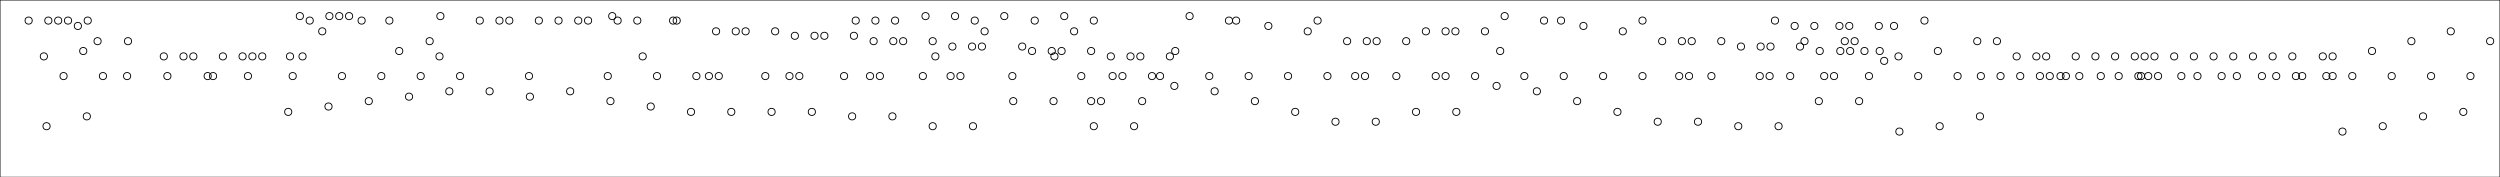 <?xml version="1.0"?>
<!DOCTYPE svg PUBLIC '-//W3C//DTD SVG 1.0//EN'
          'http://www.w3.org/TR/2001/REC-SVG-20010904/DTD/svg10.dtd'>
<svg xmlns:xlink="http://www.w3.org/1999/xlink" style="fill-opacity:1; color-rendering:auto; color-interpolation:auto; text-rendering:auto; stroke:black; stroke-linecap:square; stroke-miterlimit:10; shape-rendering:auto; stroke-opacity:1; fill:black; stroke-dasharray:none; font-weight:normal; stroke-width:1; font-family:'Dialog'; font-style:normal; stroke-linejoin:miter; font-size:12px; stroke-dashoffset:0; image-rendering:auto;" width="2793" height="198" xmlns="http://www.w3.org/2000/svg"
><!--Generated by the Batik Graphics2D SVG Generator--><defs id="genericDefs"
  /><g
  ><g style="stroke-linecap:round;"
    ><circle r="4" style="fill:none;" cx="49" cy="63"
    /></g
    ><g style="stroke-linecap:round;"
    ><circle r="4" style="fill:none;" cx="71" cy="85"
      /><circle r="4" style="fill:none;" cx="93" cy="57"
      /><circle r="4" style="fill:none;" cx="115" cy="85"
      /><circle r="4" style="fill:none;" cx="183" cy="63"
      /><circle r="4" style="fill:none;" cx="205" cy="63"
      /><circle r="4" style="fill:none;" cx="216" cy="63"
      /><circle r="4" style="fill:none;" cx="238" cy="85"
      /><circle r="4" style="fill:none;" cx="249" cy="63"
      /><circle r="4" style="fill:none;" cx="271" cy="63"
      /><circle r="4" style="fill:none;" cx="282" cy="63"
      /><circle r="4" style="fill:none;" cx="293" cy="63"
      /><circle r="4" style="fill:none;" cx="327" cy="85"
      /><circle r="4" style="fill:none;" cx="338" cy="63"
      /><circle r="4" style="fill:none;" cx="360" cy="35"
      /><circle r="4" style="fill:none;" cx="382" cy="85"
      /><circle r="4" style="fill:none;" cx="404" cy="23"
      /><circle r="4" style="fill:none;" cx="426" cy="85"
      /><circle r="4" style="fill:none;" cx="470" cy="85"
      /><circle r="4" style="fill:none;" cx="492" cy="18"
      /><circle r="4" style="fill:none;" cx="514" cy="85"
      /><circle r="4" style="fill:none;" cx="536" cy="23"
      /><circle r="4" style="fill:none;" cx="558" cy="23"
      /><circle r="4" style="fill:none;" cx="569" cy="23"
      /><circle r="4" style="fill:none;" cx="591" cy="85"
      /><circle r="4" style="fill:none;" cx="602" cy="23"
      /><circle r="4" style="fill:none;" cx="624" cy="23"
      /><circle r="4" style="fill:none;" cx="646" cy="23"
      /><circle r="4" style="fill:none;" cx="657" cy="23"
      /><circle r="4" style="fill:none;" cx="679" cy="85"
      /><circle r="4" style="fill:none;" cx="690" cy="23"
      /><circle r="4" style="fill:none;" cx="712" cy="23"
      /><circle r="4" style="fill:none;" cx="734" cy="85"
      /><circle r="4" style="fill:none;" cx="756" cy="23"
      /><circle r="4" style="fill:none;" cx="778" cy="85"
      /><circle r="4" style="fill:none;" cx="800" cy="35"
      /><circle r="4" style="fill:none;" cx="822" cy="35"
      /><circle r="4" style="fill:none;" cx="833" cy="35"
      /><circle r="4" style="fill:none;" cx="855" cy="85"
      /><circle r="4" style="fill:none;" cx="866" cy="35"
      /><circle r="4" style="fill:none;" cx="888" cy="40"
      /><circle r="4" style="fill:none;" cx="910" cy="40"
      /><circle r="4" style="fill:none;" cx="921" cy="40"
      /><circle r="4" style="fill:none;" cx="943" cy="85"
      /><circle r="4" style="fill:none;" cx="954" cy="40"
      /><circle r="4" style="fill:none;" cx="976" cy="46"
      /><circle r="4" style="fill:none;" cx="998" cy="46"
      /><circle r="4" style="fill:none;" cx="1009" cy="46"
      /><circle r="4" style="fill:none;" cx="1031" cy="85"
      /><circle r="4" style="fill:none;" cx="1042" cy="46"
      /><circle r="4" style="fill:none;" cx="1064" cy="52"
      /><circle r="4" style="fill:none;" cx="1086" cy="52"
      /><circle r="4" style="fill:none;" cx="1097" cy="52"
      /><circle r="4" style="fill:none;" cx="1131" cy="85"
      /><circle r="4" style="fill:none;" cx="1142" cy="52"
      /><circle r="4" style="fill:none;" cx="1153" cy="57"
      /><circle r="4" style="fill:none;" cx="1175" cy="57"
      /><circle r="4" style="fill:none;" cx="1186" cy="57"
      /><circle r="4" style="fill:none;" cx="1208" cy="85"
      /><circle r="4" style="fill:none;" cx="1219" cy="57"
      /><circle r="4" style="fill:none;" cx="1241" cy="63"
      /><circle r="4" style="fill:none;" cx="1263" cy="63"
      /><circle r="4" style="fill:none;" cx="1274" cy="63"
      /><circle r="4" style="fill:none;" cx="1296" cy="85"
      /><circle r="4" style="fill:none;" cx="1307" cy="63"
      /><circle r="4" style="fill:none;" cx="1329" cy="18"
      /><circle r="4" style="fill:none;" cx="1351" cy="85"
      /><circle r="4" style="fill:none;" cx="1373" cy="23"
      /><circle r="4" style="fill:none;" cx="1395" cy="85"
      /><circle r="4" style="fill:none;" cx="1417" cy="29"
      /><circle r="4" style="fill:none;" cx="1439" cy="85"
      /><circle r="4" style="fill:none;" cx="1461" cy="35"
      /><circle r="4" style="fill:none;" cx="1483" cy="85"
      /><circle r="4" style="fill:none;" cx="1505" cy="46"
      /><circle r="4" style="fill:none;" cx="1527" cy="46"
      /><circle r="4" style="fill:none;" cx="1538" cy="46"
      /><circle r="4" style="fill:none;" cx="1560" cy="85"
      /><circle r="4" style="fill:none;" cx="1571" cy="46"
      /><circle r="4" style="fill:none;" cx="1593" cy="35"
      /><circle r="4" style="fill:none;" cx="1615" cy="35"
      /><circle r="4" style="fill:none;" cx="1626" cy="35"
      /><circle r="4" style="fill:none;" cx="1648" cy="85"
      /><circle r="4" style="fill:none;" cx="1659" cy="35"
      /><circle r="4" style="fill:none;" cx="1681" cy="18"
      /><circle r="4" style="fill:none;" cx="1703" cy="85"
      /><circle r="4" style="fill:none;" cx="1725" cy="23"
      /><circle r="4" style="fill:none;" cx="1747" cy="85"
      /><circle r="4" style="fill:none;" cx="1769" cy="29"
      /><circle r="4" style="fill:none;" cx="1791" cy="85"
      /><circle r="4" style="fill:none;" cx="1813" cy="35"
      /><circle r="4" style="fill:none;" cx="1835" cy="85"
      /><circle r="4" style="fill:none;" cx="1857" cy="46"
      /><circle r="4" style="fill:none;" cx="1879" cy="46"
      /><circle r="4" style="fill:none;" cx="1890" cy="46"
      /><circle r="4" style="fill:none;" cx="1912" cy="85"
      /><circle r="4" style="fill:none;" cx="1923" cy="46"
      /><circle r="4" style="fill:none;" cx="1945" cy="52"
      /><circle r="4" style="fill:none;" cx="1967" cy="52"
      /><circle r="4" style="fill:none;" cx="1978" cy="52"
      /><circle r="4" style="fill:none;" cx="2000" cy="85"
      /><circle r="4" style="fill:none;" cx="2011" cy="52"
      /><circle r="4" style="fill:none;" cx="2033" cy="57"
      /><circle r="4" style="fill:none;" cx="2055" cy="29"
      /><circle r="4" style="fill:none;" cx="2066" cy="29"
      /><circle r="4" style="fill:none;" cx="2088" cy="85"
      /><circle r="4" style="fill:none;" cx="2099" cy="29"
      /><circle r="4" style="fill:none;" cx="2121" cy="63"
      /><circle r="4" style="fill:none;" cx="2143" cy="85"
      /><circle r="4" style="fill:none;" cx="2165" cy="57"
      /><circle r="4" style="fill:none;" cx="2187" cy="85"
      /><circle r="4" style="fill:none;" cx="2209" cy="46"
      /><circle r="4" style="fill:none;" cx="2231" cy="46"
      /><circle r="4" style="fill:none;" cx="2253" cy="63"
      /><circle r="4" style="fill:none;" cx="2275" cy="63"
      /><circle r="4" style="fill:none;" cx="2286" cy="63"
      /><circle r="4" style="fill:none;" cx="2308" cy="85"
      /><circle r="4" style="fill:none;" cx="2319" cy="63"
      /><circle r="4" style="fill:none;" cx="2341" cy="63"
      /><circle r="4" style="fill:none;" cx="2363" cy="63"
      /><circle r="4" style="fill:none;" cx="2385" cy="63"
      /><circle r="4" style="fill:none;" cx="2396" cy="63"
      /><circle r="4" style="fill:none;" cx="2407" cy="63"
      /><circle r="4" style="fill:none;" cx="2429" cy="63"
      /><circle r="4" style="fill:none;" cx="2451" cy="63"
      /><circle r="4" style="fill:none;" cx="2473" cy="63"
      /><circle r="4" style="fill:none;" cx="2495" cy="63"
      /><circle r="4" style="fill:none;" cx="2517" cy="63"
      /><circle r="4" style="fill:none;" cx="2539" cy="63"
      /><circle r="4" style="fill:none;" cx="2561" cy="63"
      /><circle r="4" style="fill:none;" cx="2595" cy="63"
      /><circle r="4" style="fill:none;" cx="2606" cy="63"
      /><circle r="4" style="fill:none;" cx="2628" cy="85"
      /><circle r="4" style="fill:none;" cx="2650" cy="57"
      /><circle r="4" style="fill:none;" cx="2672" cy="85"
      /><circle r="4" style="fill:none;" cx="2694" cy="46"
      /><circle r="4" style="fill:none;" cx="2716" cy="85"
      /><circle r="4" style="fill:none;" cx="2738" cy="35"
      /><circle r="4" style="fill:none;" cx="2760" cy="85"
      /><circle r="4" style="fill:none;" cx="2782" cy="46"
      /><circle r="4" style="fill:none;" cx="52" cy="141"
      /><circle r="4" style="fill:none;" cx="97" cy="130"
      /><circle r="4" style="fill:none;" cx="142" cy="85"
      /><circle r="4" style="fill:none;" cx="187" cy="85"
      /><circle r="4" style="fill:none;" cx="232" cy="85"
      /><circle r="4" style="fill:none;" cx="277" cy="85"
      /><circle r="4" style="fill:none;" cx="322" cy="125"
      /><circle r="4" style="fill:none;" cx="367" cy="119"
      /><circle r="4" style="fill:none;" cx="412" cy="113"
      /><circle r="4" style="fill:none;" cx="457" cy="108"
      /><circle r="4" style="fill:none;" cx="502" cy="102"
      /><circle r="4" style="fill:none;" cx="547" cy="102"
      /><circle r="4" style="fill:none;" cx="592" cy="108"
      /><circle r="4" style="fill:none;" cx="637" cy="102"
      /><circle r="4" style="fill:none;" cx="682" cy="113"
      /><circle r="4" style="fill:none;" cx="727" cy="119"
      /><circle r="4" style="fill:none;" cx="772" cy="125"
      /><circle r="4" style="fill:none;" cx="817" cy="125"
      /><circle r="4" style="fill:none;" cx="862" cy="125"
      /><circle r="4" style="fill:none;" cx="907" cy="125"
      /><circle r="4" style="fill:none;" cx="952" cy="130"
      /><circle r="4" style="fill:none;" cx="997" cy="130"
      /><circle r="4" style="fill:none;" cx="1042" cy="141"
      /><circle r="4" style="fill:none;" cx="1087" cy="141"
      /><circle r="4" style="fill:none;" cx="1132" cy="113"
      /><circle r="4" style="fill:none;" cx="1177" cy="113"
      /><circle r="4" style="fill:none;" cx="1222" cy="141"
      /><circle r="4" style="fill:none;" cx="1267" cy="141"
      /><circle r="4" style="fill:none;" cx="1312" cy="96"
      /><circle r="4" style="fill:none;" cx="1357" cy="102"
      /><circle r="4" style="fill:none;" cx="1402" cy="113"
      /><circle r="4" style="fill:none;" cx="1447" cy="125"
      /><circle r="4" style="fill:none;" cx="1492" cy="136"
      /><circle r="4" style="fill:none;" cx="1537" cy="136"
      /><circle r="4" style="fill:none;" cx="1582" cy="125"
      /><circle r="4" style="fill:none;" cx="1627" cy="125"
      /><circle r="4" style="fill:none;" cx="1672" cy="96"
      /><circle r="4" style="fill:none;" cx="1717" cy="102"
      /><circle r="4" style="fill:none;" cx="1762" cy="113"
      /><circle r="4" style="fill:none;" cx="1807" cy="125"
      /><circle r="4" style="fill:none;" cx="1852" cy="136"
      /><circle r="4" style="fill:none;" cx="1897" cy="136"
      /><circle r="4" style="fill:none;" cx="1942" cy="141"
      /><circle r="4" style="fill:none;" cx="1987" cy="141"
      /><circle r="4" style="fill:none;" cx="2032" cy="113"
      /><circle r="4" style="fill:none;" cx="2077" cy="113"
      /><circle r="4" style="fill:none;" cx="2122" cy="147"
      /><circle r="4" style="fill:none;" cx="2167" cy="141"
      /><circle r="4" style="fill:none;" cx="2212" cy="130"
      /><circle r="4" style="fill:none;" cx="2257" cy="85"
      /><circle r="4" style="fill:none;" cx="2302" cy="85"
      /><circle r="4" style="fill:none;" cx="2347" cy="85"
      /><circle r="4" style="fill:none;" cx="2392" cy="85"
      /><circle r="4" style="fill:none;" cx="2437" cy="85"
      /><circle r="4" style="fill:none;" cx="2482" cy="85"
      /><circle r="4" style="fill:none;" cx="2527" cy="85"
      /><circle r="4" style="fill:none;" cx="2572" cy="85"
      /><circle r="4" style="fill:none;" cx="2606" cy="85"
      /><circle r="4" style="fill:none;" cx="2617" cy="147"
      /><circle r="4" style="fill:none;" cx="2662" cy="141"
      /><circle r="4" style="fill:none;" cx="2707" cy="130"
      /><circle r="4" style="fill:none;" cx="2752" cy="125"
      /><circle r="4" style="fill:none;" cx="32" cy="23"
      /><circle r="4" style="fill:none;" cx="54" cy="23"
      /><circle r="4" style="fill:none;" cx="65" cy="23"
      /><circle r="4" style="fill:none;" cx="76" cy="23"
      /><circle r="4" style="fill:none;" cx="87" cy="29"
      /><circle r="4" style="fill:none;" cx="98" cy="23"
      /><circle r="4" style="fill:none;" cx="109" cy="46"
      /><circle r="4" style="fill:none;" cx="143" cy="46"
      /><circle r="4" style="fill:none;" cx="324" cy="63"
      /><circle r="4" style="fill:none;" cx="335" cy="18"
      /><circle r="4" style="fill:none;" cx="346" cy="23"
      /><circle r="4" style="fill:none;" cx="368" cy="18"
      /><circle r="4" style="fill:none;" cx="379" cy="18"
      /><circle r="4" style="fill:none;" cx="390" cy="18"
      /><circle r="4" style="fill:none;" cx="435" cy="23"
      /><circle r="4" style="fill:none;" cx="446" cy="57"
      /><circle r="4" style="fill:none;" cx="480" cy="46"
      /><circle r="4" style="fill:none;" cx="491" cy="63"
      /><circle r="4" style="fill:none;" cx="684" cy="18"
      /><circle r="4" style="fill:none;" cx="718" cy="63"
      /><circle r="4" style="fill:none;" cx="752" cy="23"
      /><circle r="4" style="fill:none;" cx="956" cy="23"
      /><circle r="4" style="fill:none;" cx="978" cy="23"
      /><circle r="4" style="fill:none;" cx="1000" cy="23"
      /><circle r="4" style="fill:none;" cx="1034" cy="18"
      /><circle r="4" style="fill:none;" cx="1045" cy="63"
      /><circle r="4" style="fill:none;" cx="1067" cy="18"
      /><circle r="4" style="fill:none;" cx="1089" cy="23"
      /><circle r="4" style="fill:none;" cx="1100" cy="35"
      /><circle r="4" style="fill:none;" cx="1122" cy="18"
      /><circle r="4" style="fill:none;" cx="1156" cy="23"
      /><circle r="4" style="fill:none;" cx="1178" cy="63"
      /><circle r="4" style="fill:none;" cx="1189" cy="18"
      /><circle r="4" style="fill:none;" cx="1200" cy="35"
      /><circle r="4" style="fill:none;" cx="1222" cy="23"
      /><circle r="4" style="fill:none;" cx="1313" cy="57"
      /><circle r="4" style="fill:none;" cx="1381" cy="23"
      /><circle r="4" style="fill:none;" cx="1472" cy="23"
      /><circle r="4" style="fill:none;" cx="1676" cy="57"
      /><circle r="4" style="fill:none;" cx="1744" cy="23"
      /><circle r="4" style="fill:none;" cx="1835" cy="23"
      /><circle r="4" style="fill:none;" cx="1983" cy="23"
      /><circle r="4" style="fill:none;" cx="2005" cy="29"
      /><circle r="4" style="fill:none;" cx="2016" cy="46"
      /><circle r="4" style="fill:none;" cx="2027" cy="29"
      /><circle r="4" style="fill:none;" cx="2061" cy="46"
      /><circle r="4" style="fill:none;" cx="2072" cy="46"
      /><circle r="4" style="fill:none;" cx="2083" cy="57"
      /><circle r="4" style="fill:none;" cx="2105" cy="68"
      /><circle r="4" style="fill:none;" cx="2116" cy="29"
      /><circle r="4" style="fill:none;" cx="2150" cy="23"
      /><circle r="4" style="fill:none;" cx="792" cy="85"
      /><circle r="4" style="fill:none;" cx="803" cy="85"
      /><circle r="4" style="fill:none;" cx="882" cy="85"
      /><circle r="4" style="fill:none;" cx="893" cy="85"
      /><circle r="4" style="fill:none;" cx="972" cy="85"
      /><circle r="4" style="fill:none;" cx="983" cy="85"
      /><circle r="4" style="fill:none;" cx="1062" cy="85"
      /><circle r="4" style="fill:none;" cx="1073" cy="85"
      /><circle r="4" style="fill:none;" cx="1243" cy="85"
      /><circle r="4" style="fill:none;" cx="1254" cy="85"
      /><circle r="4" style="fill:none;" cx="1276" cy="113"
      /><circle r="4" style="fill:none;" cx="1287" cy="85"
      /><circle r="4" style="fill:none;" cx="1514" cy="85"
      /><circle r="4" style="fill:none;" cx="1525" cy="85"
      /><circle r="4" style="fill:none;" cx="1604" cy="85"
      /><circle r="4" style="fill:none;" cx="1615" cy="85"
      /><circle r="4" style="fill:none;" cx="1876" cy="85"
      /><circle r="4" style="fill:none;" cx="1887" cy="85"
      /><circle r="4" style="fill:none;" cx="1966" cy="85"
      /><circle r="4" style="fill:none;" cx="1977" cy="85"
      /><circle r="4" style="fill:none;" cx="2056" cy="57"
      /><circle r="4" style="fill:none;" cx="2067" cy="57"
      /><circle r="4" style="fill:none;" cx="2100" cy="57"
      /><circle r="4" style="fill:none;" cx="2213" cy="85"
      /><circle r="4" style="fill:none;" cx="2235" cy="85"
      /><circle r="4" style="fill:none;" cx="2279" cy="85"
      /><circle r="4" style="fill:none;" cx="2290" cy="85"
      /><circle r="4" style="fill:none;" cx="2323" cy="85"
      /><circle r="4" style="fill:none;" cx="2367" cy="85"
      /><circle r="4" style="fill:none;" cx="2389" cy="85"
      /><circle r="4" style="fill:none;" cx="2400" cy="85"
      /><circle r="4" style="fill:none;" cx="2411" cy="85"
      /><circle r="4" style="fill:none;" cx="2455" cy="85"
      /><circle r="4" style="fill:none;" cx="2499" cy="85"
      /><circle r="4" style="fill:none;" cx="2543" cy="85"
      /><circle r="4" style="fill:none;" cx="2565" cy="85"
      /><circle r="4" style="fill:none;" cx="2599" cy="85"
      /><circle r="4" style="fill:none;" cx="1219" cy="113"
      /><circle r="4" style="fill:none;" cx="1230" cy="113"
      /><circle r="4" style="fill:none;" cx="2038" cy="85"
      /><circle r="4" style="fill:none;" cx="2049" cy="85"
      /><rect x="0" width="2793" height="198" y="0" style="fill:none;"
    /></g
  ></g
></svg
>
